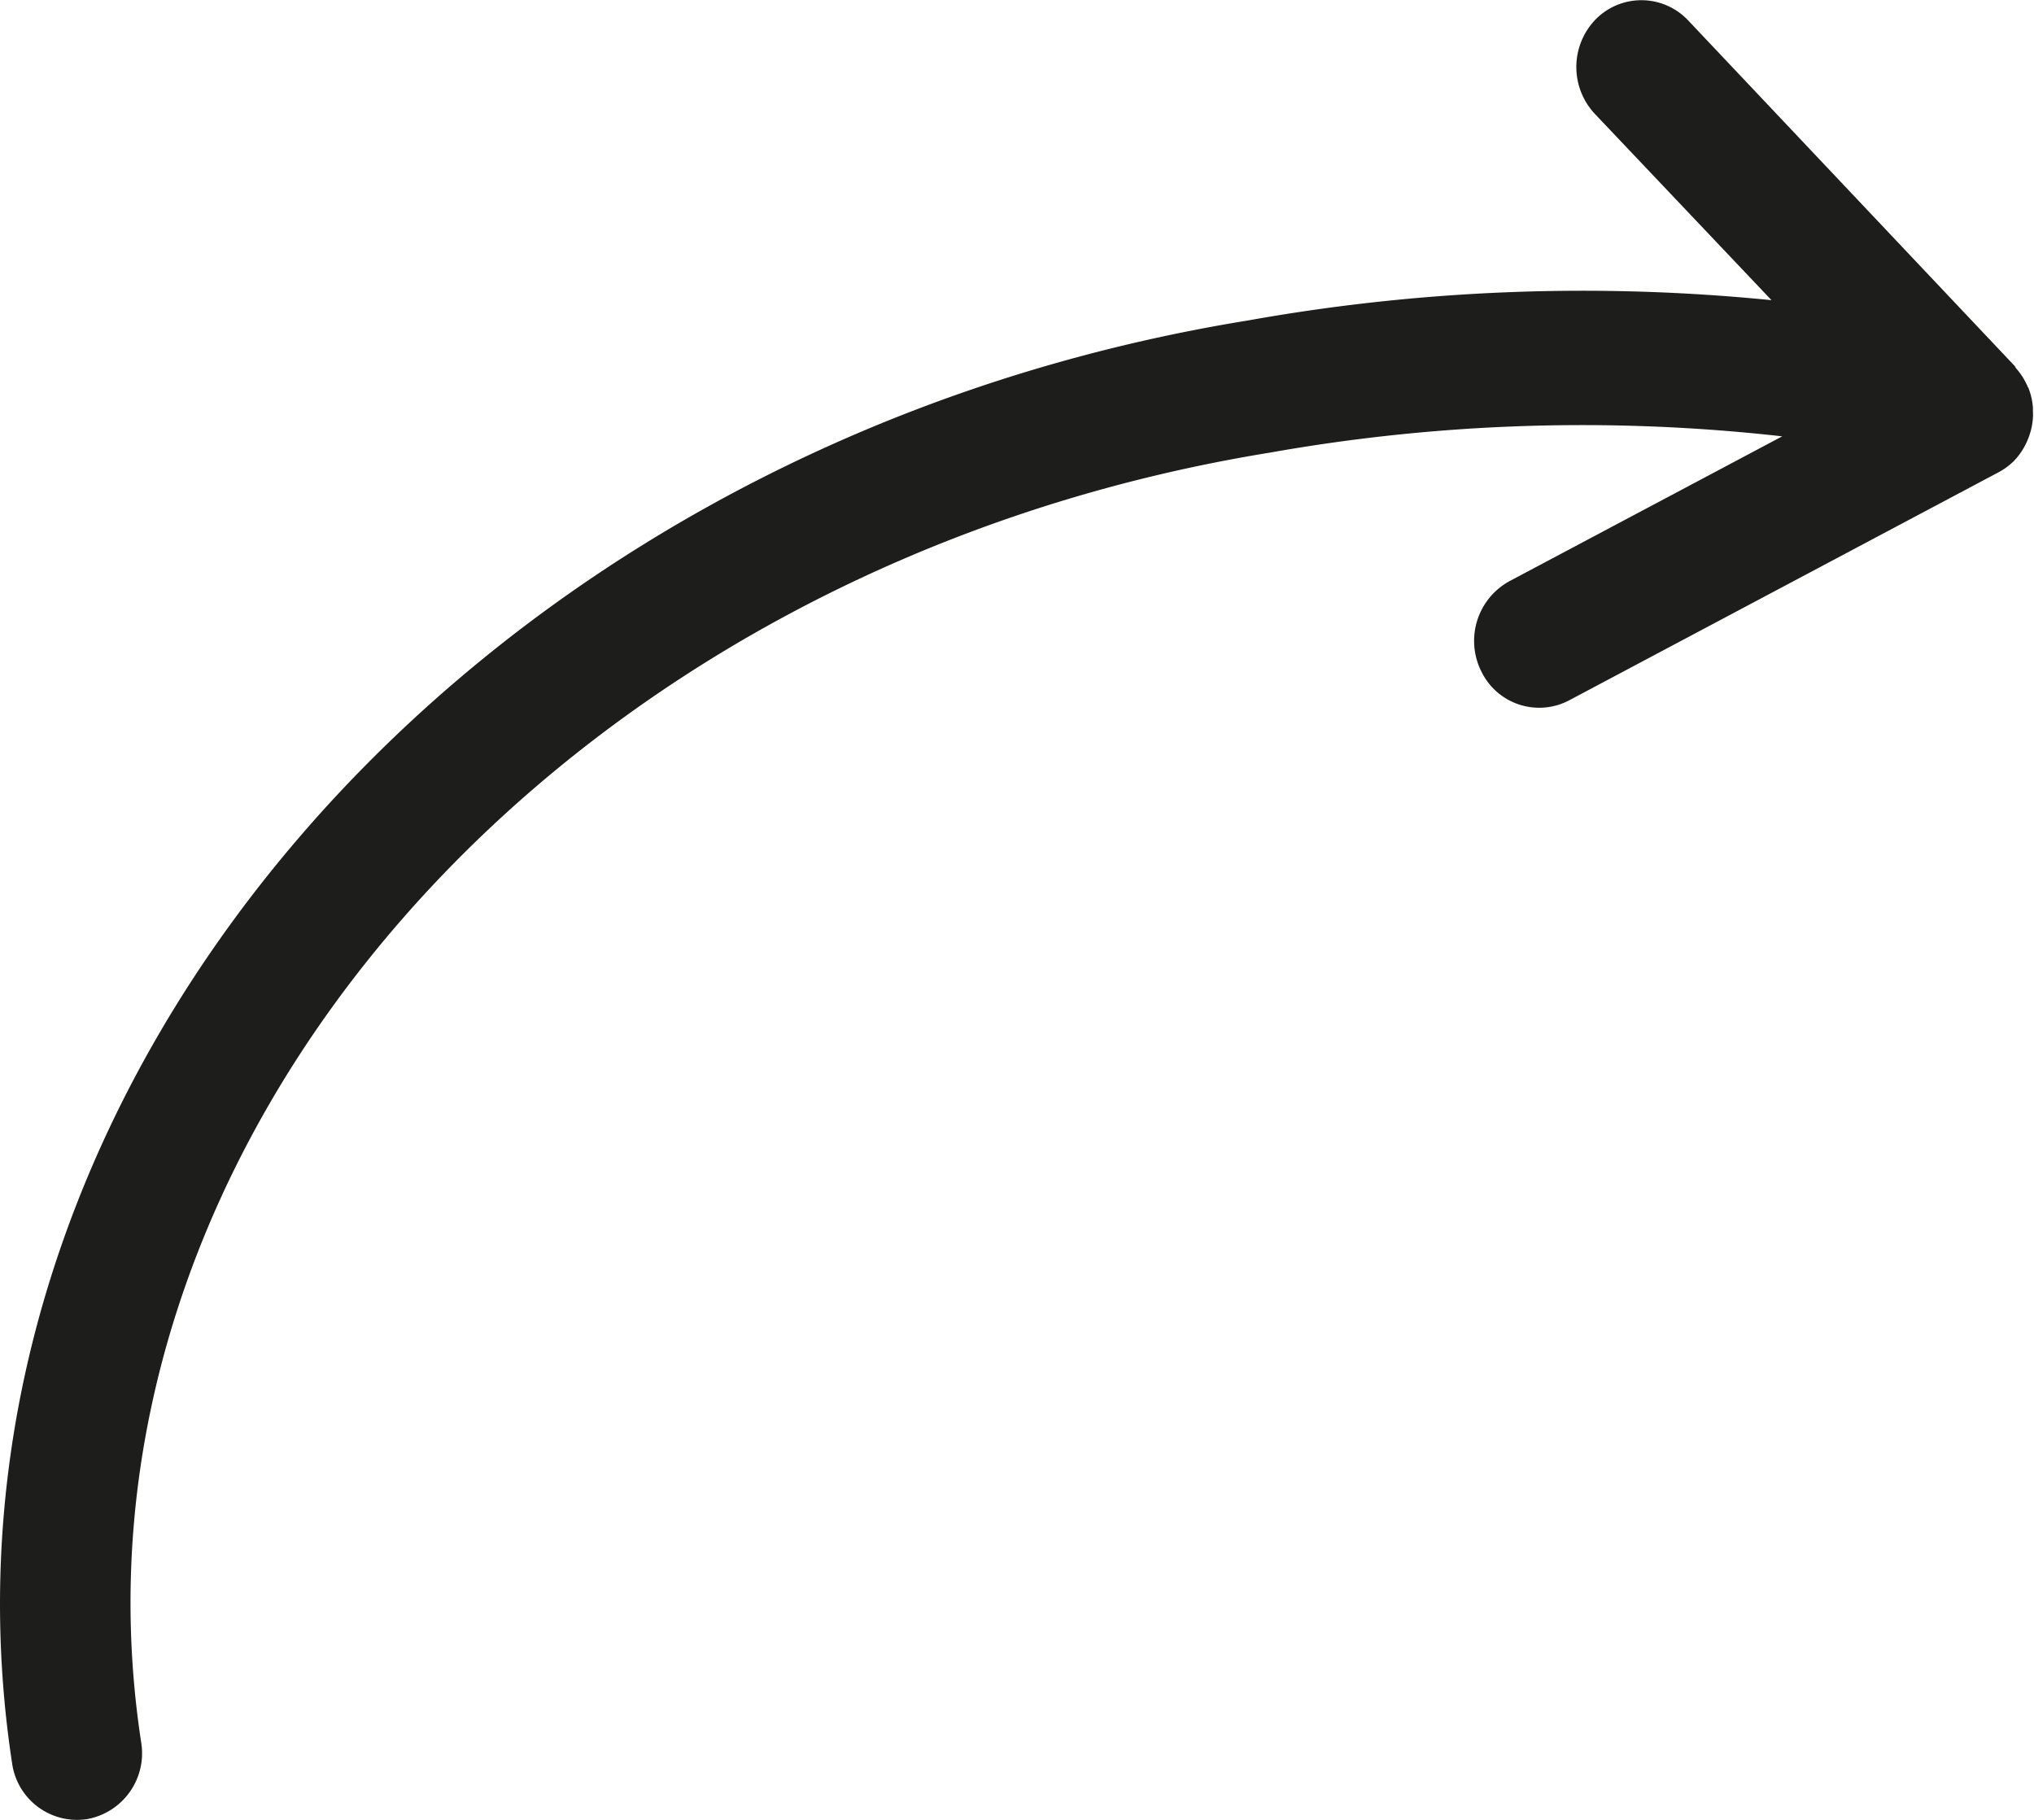 <svg xmlns="http://www.w3.org/2000/svg" viewBox="0 0 19 17">
  <defs>
    <style>
      .cls-1 {
        fill: #1d1d1b;
      }
    </style>
  </defs>
  <path id="Path_40" data-name="Path 40" class="cls-1" d="M18.818,4.3h0l0,0a.616.616,0,0,0,.118-.18.525.525,0,0,0,.023-.06.613.613,0,0,0,.031-.158.5.5,0,0,0,0-.06c0-.011,0-.02,0-.031a.628.628,0,0,0-.04-.182c0-.006-.007-.011-.009-.017a.634.634,0,0,0-.108-.171c-.006-.007-.008-.017-.015-.024L15.767.188a.6.6,0,0,0-.859-.01.64.64,0,0,0-.01.886l1.65,1.74a17.746,17.746,0,0,0-4.893.19C4.338,4.181-.839,10.226.113,16.471a.613.613,0,0,0,.6.529.641.641,0,0,0,.1-.007.625.625,0,0,0,.506-.716C.465,10.714,5.189,5.311,11.863,4.228a16.681,16.681,0,0,1,4.785-.152L14.1,5.429a.636.636,0,0,0-.262.844.6.6,0,0,0,.818.27L18.672,4.41a.632.632,0,0,0,.146-.109Z"/>
</svg>
